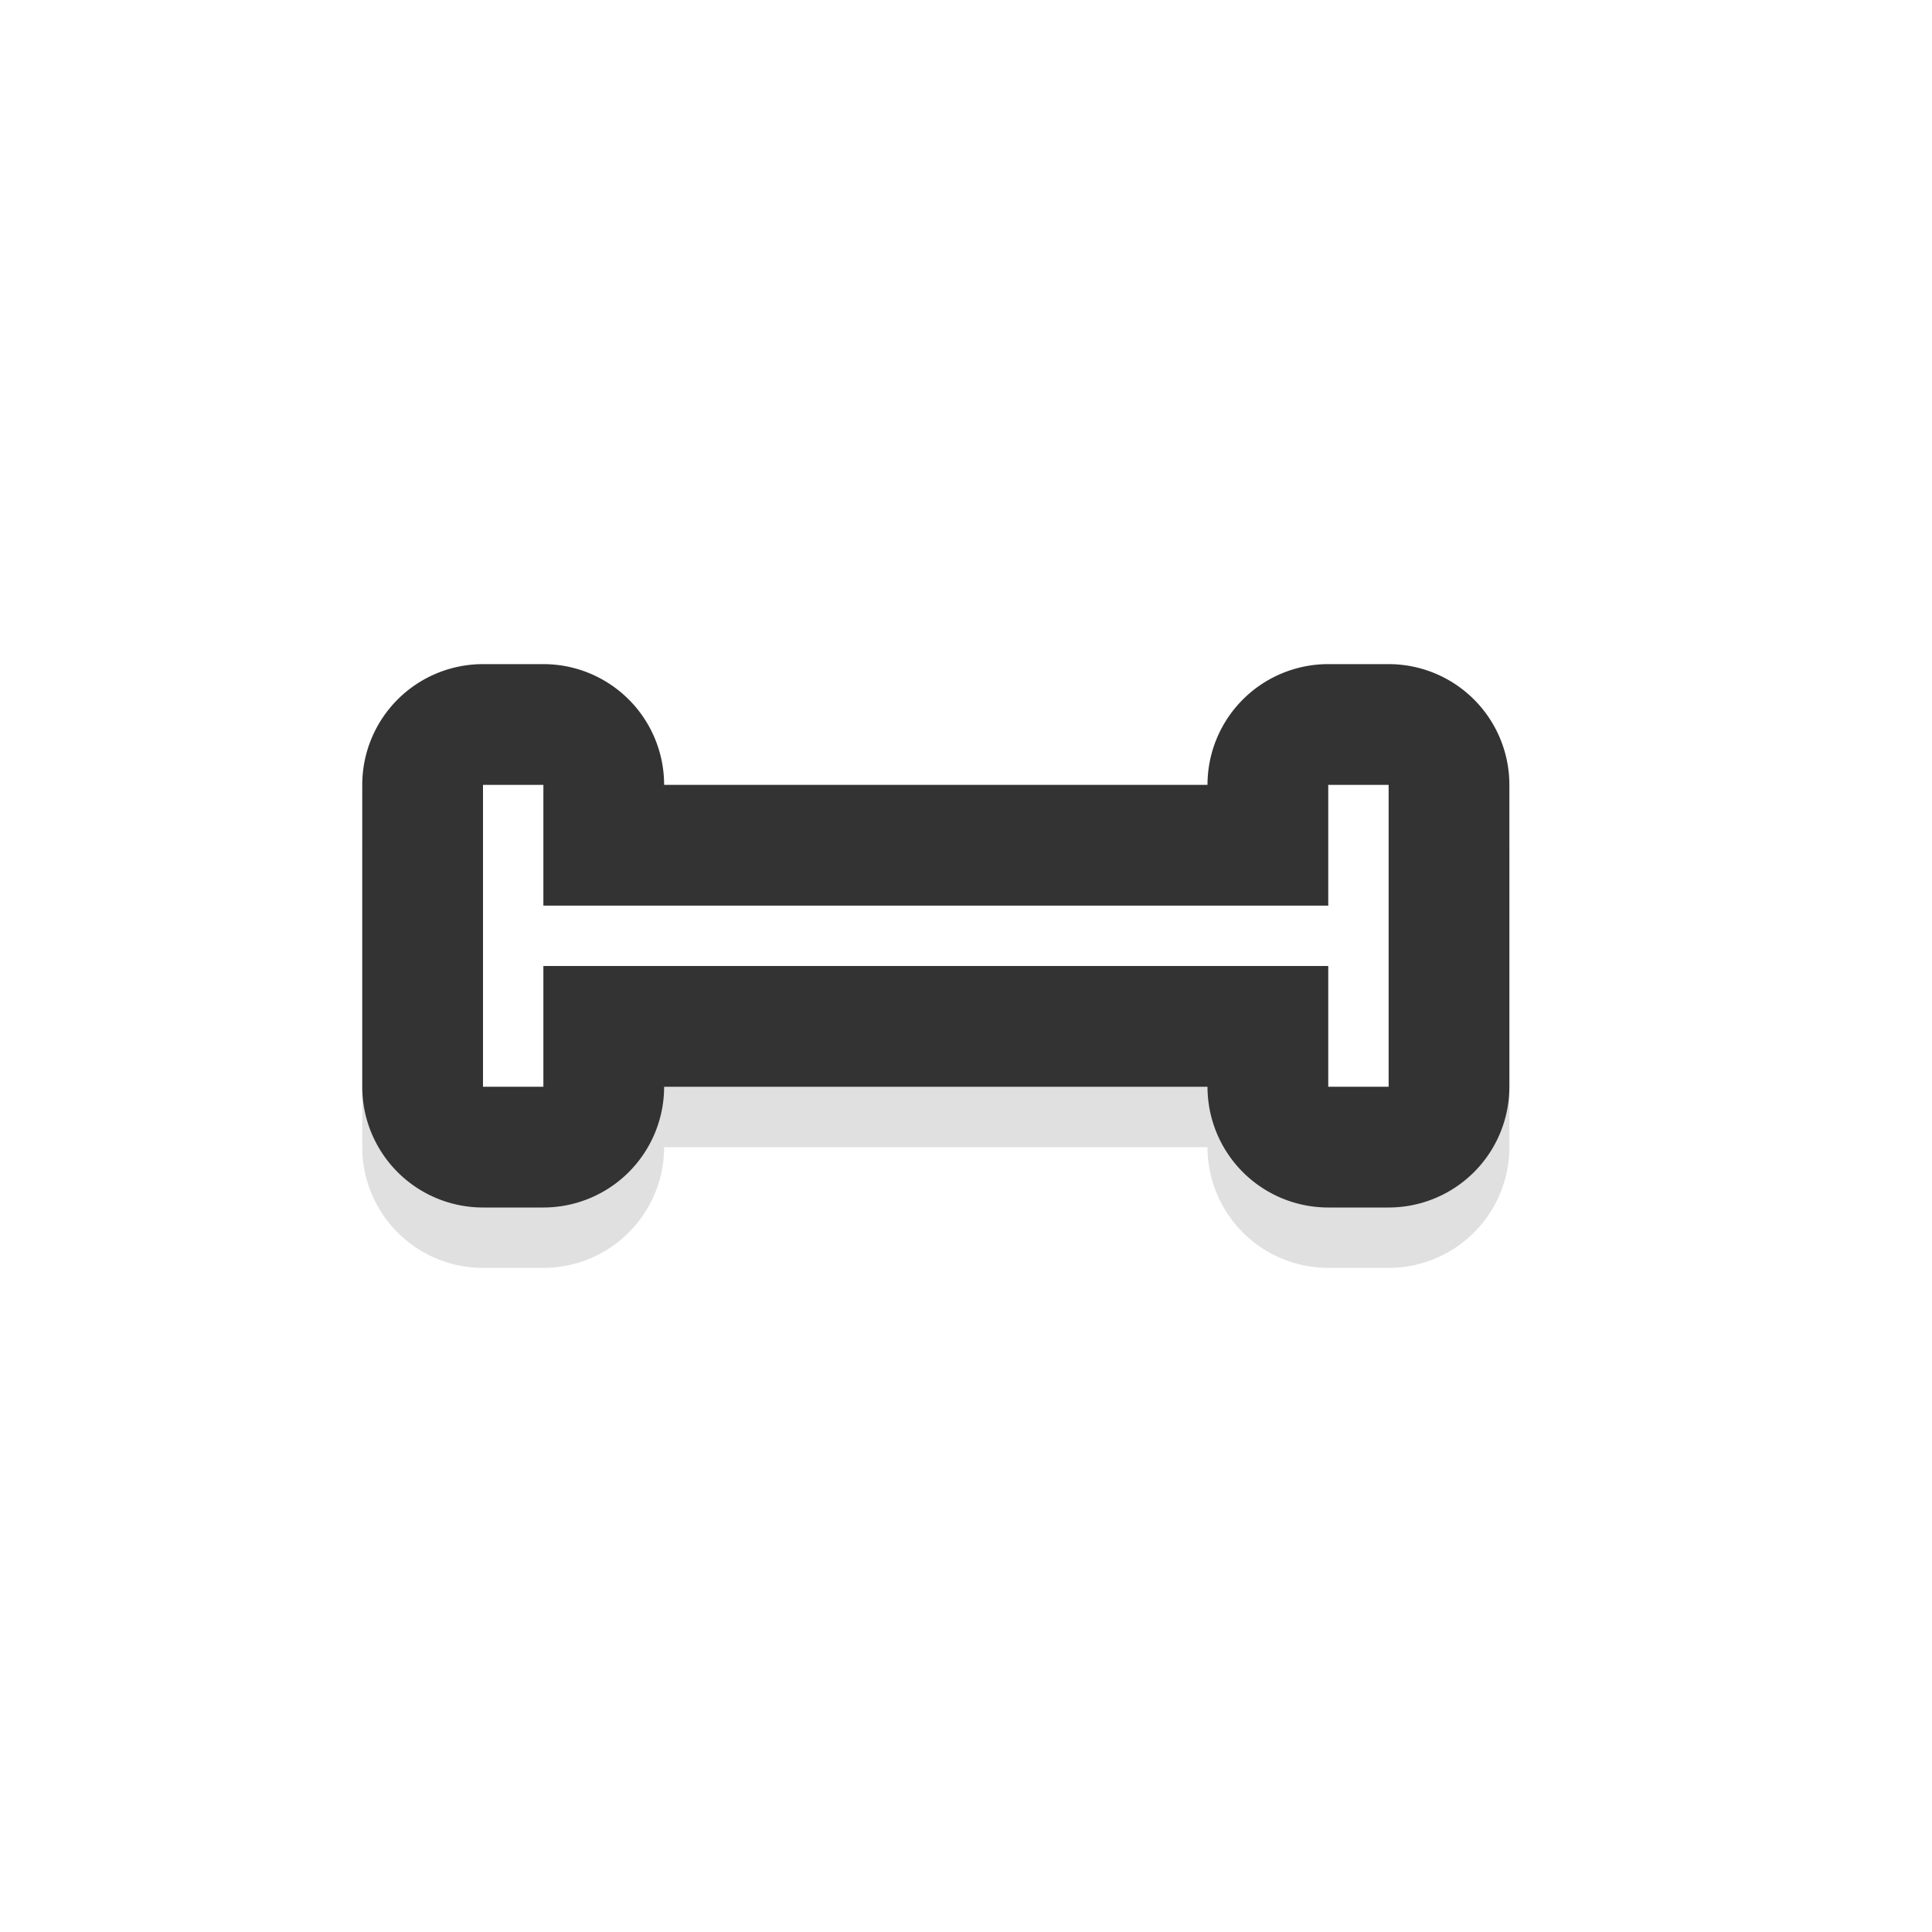 <?xml version="1.0" encoding="UTF-8" standalone="no"?>
<svg
   width="32"
   height="32"
   version="1.1"
   viewBox="0 0 32 32"
   id="svg17"
   sodipodi:docname="vertical-text.svg"
   inkscape:version="1.1.1 (3bf5ae0d25, 2021-09-20, custom)"
   xmlns:inkscape="http://www.inkscape.org/namespaces/inkscape"
   xmlns:sodipodi="http://sodipodi.sourceforge.net/DTD/sodipodi-0.dtd"
   xmlns="http://www.w3.org/2000/svg"
   xmlns:svg="http://www.w3.org/2000/svg"
   xmlns:rdf="http://www.w3.org/1999/02/22-rdf-syntax-ns#"
   xmlns:cc="http://creativecommons.org/ns#"
   xmlns:dc="http://purl.org/dc/elements/1.1/">
  <sodipodi:namedview
     pagecolor="#333333"
     bordercolor="#666666"
     borderopacity="1"
     objecttolerance="10"
     gridtolerance="10"
     guidetolerance="10"
     inkscape:pageopacity="0"
     inkscape:pageshadow="2"
     inkscape:window-width="1920"
     inkscape:window-height="1000"
     id="namedview19"
     showgrid="true"
     inkscape:zoom="14.75"
     inkscape:cx="14.847458"
     inkscape:cy="18.305085"
     inkscape:window-x="0"
     inkscape:window-y="44"
     inkscape:window-maximized="1"
     inkscape:current-layer="svg17"
     inkscape:pagecheckerboard="0">
    <inkscape:grid
       type="xygrid"
       id="grid1272" />
  </sodipodi:namedview>
  <defs
     id="defs5">
    <filter
       id="a"
       x="-0.411"
       y="-0.169"
       width="1.823"
       height="1.339"
       color-interpolation-filters="sRGB">
      <feGaussianBlur
         stdDeviation="1.2"
         id="feGaussianBlur2" />
    </filter>
    <filter
       inkscape:collect="always"
       style="color-interpolation-filters:sRGB"
       id="filter1274"
       x="-0.108"
       y="-0.229"
       width="1.217"
       height="1.457">
      <feGaussianBlur
         inkscape:collect="always"
         stdDeviation="0.857"
         id="feGaussianBlur1276" />
    </filter>
  </defs>
  <path
     style="color:#000000;fill:#000000;stroke-linecap:round;stroke-linejoin:round;-inkscape-stroke:none;filter:url(#filter1274);opacity:0.35"
     d="m 8,12 a 2,2 0 0 0 -2,2 V 19 a 2,2 0 0 0 2,2 h 1 a 2,2 0 0 0 2,-2 h 9 a 2,2 0 0 0 2,2 h 1 a 2,2 0 0 0 2,-2 v -5 a 2,2 0 0 0 -2,-2 h -1 a 2,2 0 0 0 -2,2 h -9 a 2,2 0 0 0 -2,-2 z"
     id="path1252" />
  <path
     style="color:#000000;fill:#333333;stroke-linecap:round;stroke-linejoin:round;-inkscape-stroke:none"
     d="m 8,11 a 2,2 0 0 0 -2,2 v 5 a 2,2 0 0 0 2,2 h 1 a 2,2 0 0 0 2,-2 h 9 a 2,2 0 0 0 2,2 h 1 a 2,2 0 0 0 2,-2 V 13 a 2,2 0 0 0 -2,-2 h -1 a 2,2 0 0 0 -2,2 H 11 A 2,2 0 0 0 9,11 Z"
     id="path1168" />
  <path
     style="color:#000000;fill:#ffffff;stroke-width:4;stroke-linecap:round;stroke-linejoin:round;-inkscape-stroke:none"
     d="m 8,18 h 1 v -2 h 13 v 2 h 1 v -5 h -1 v 2 H 9 V 13 H 8 Z"
     id="path1166" />
</svg>

